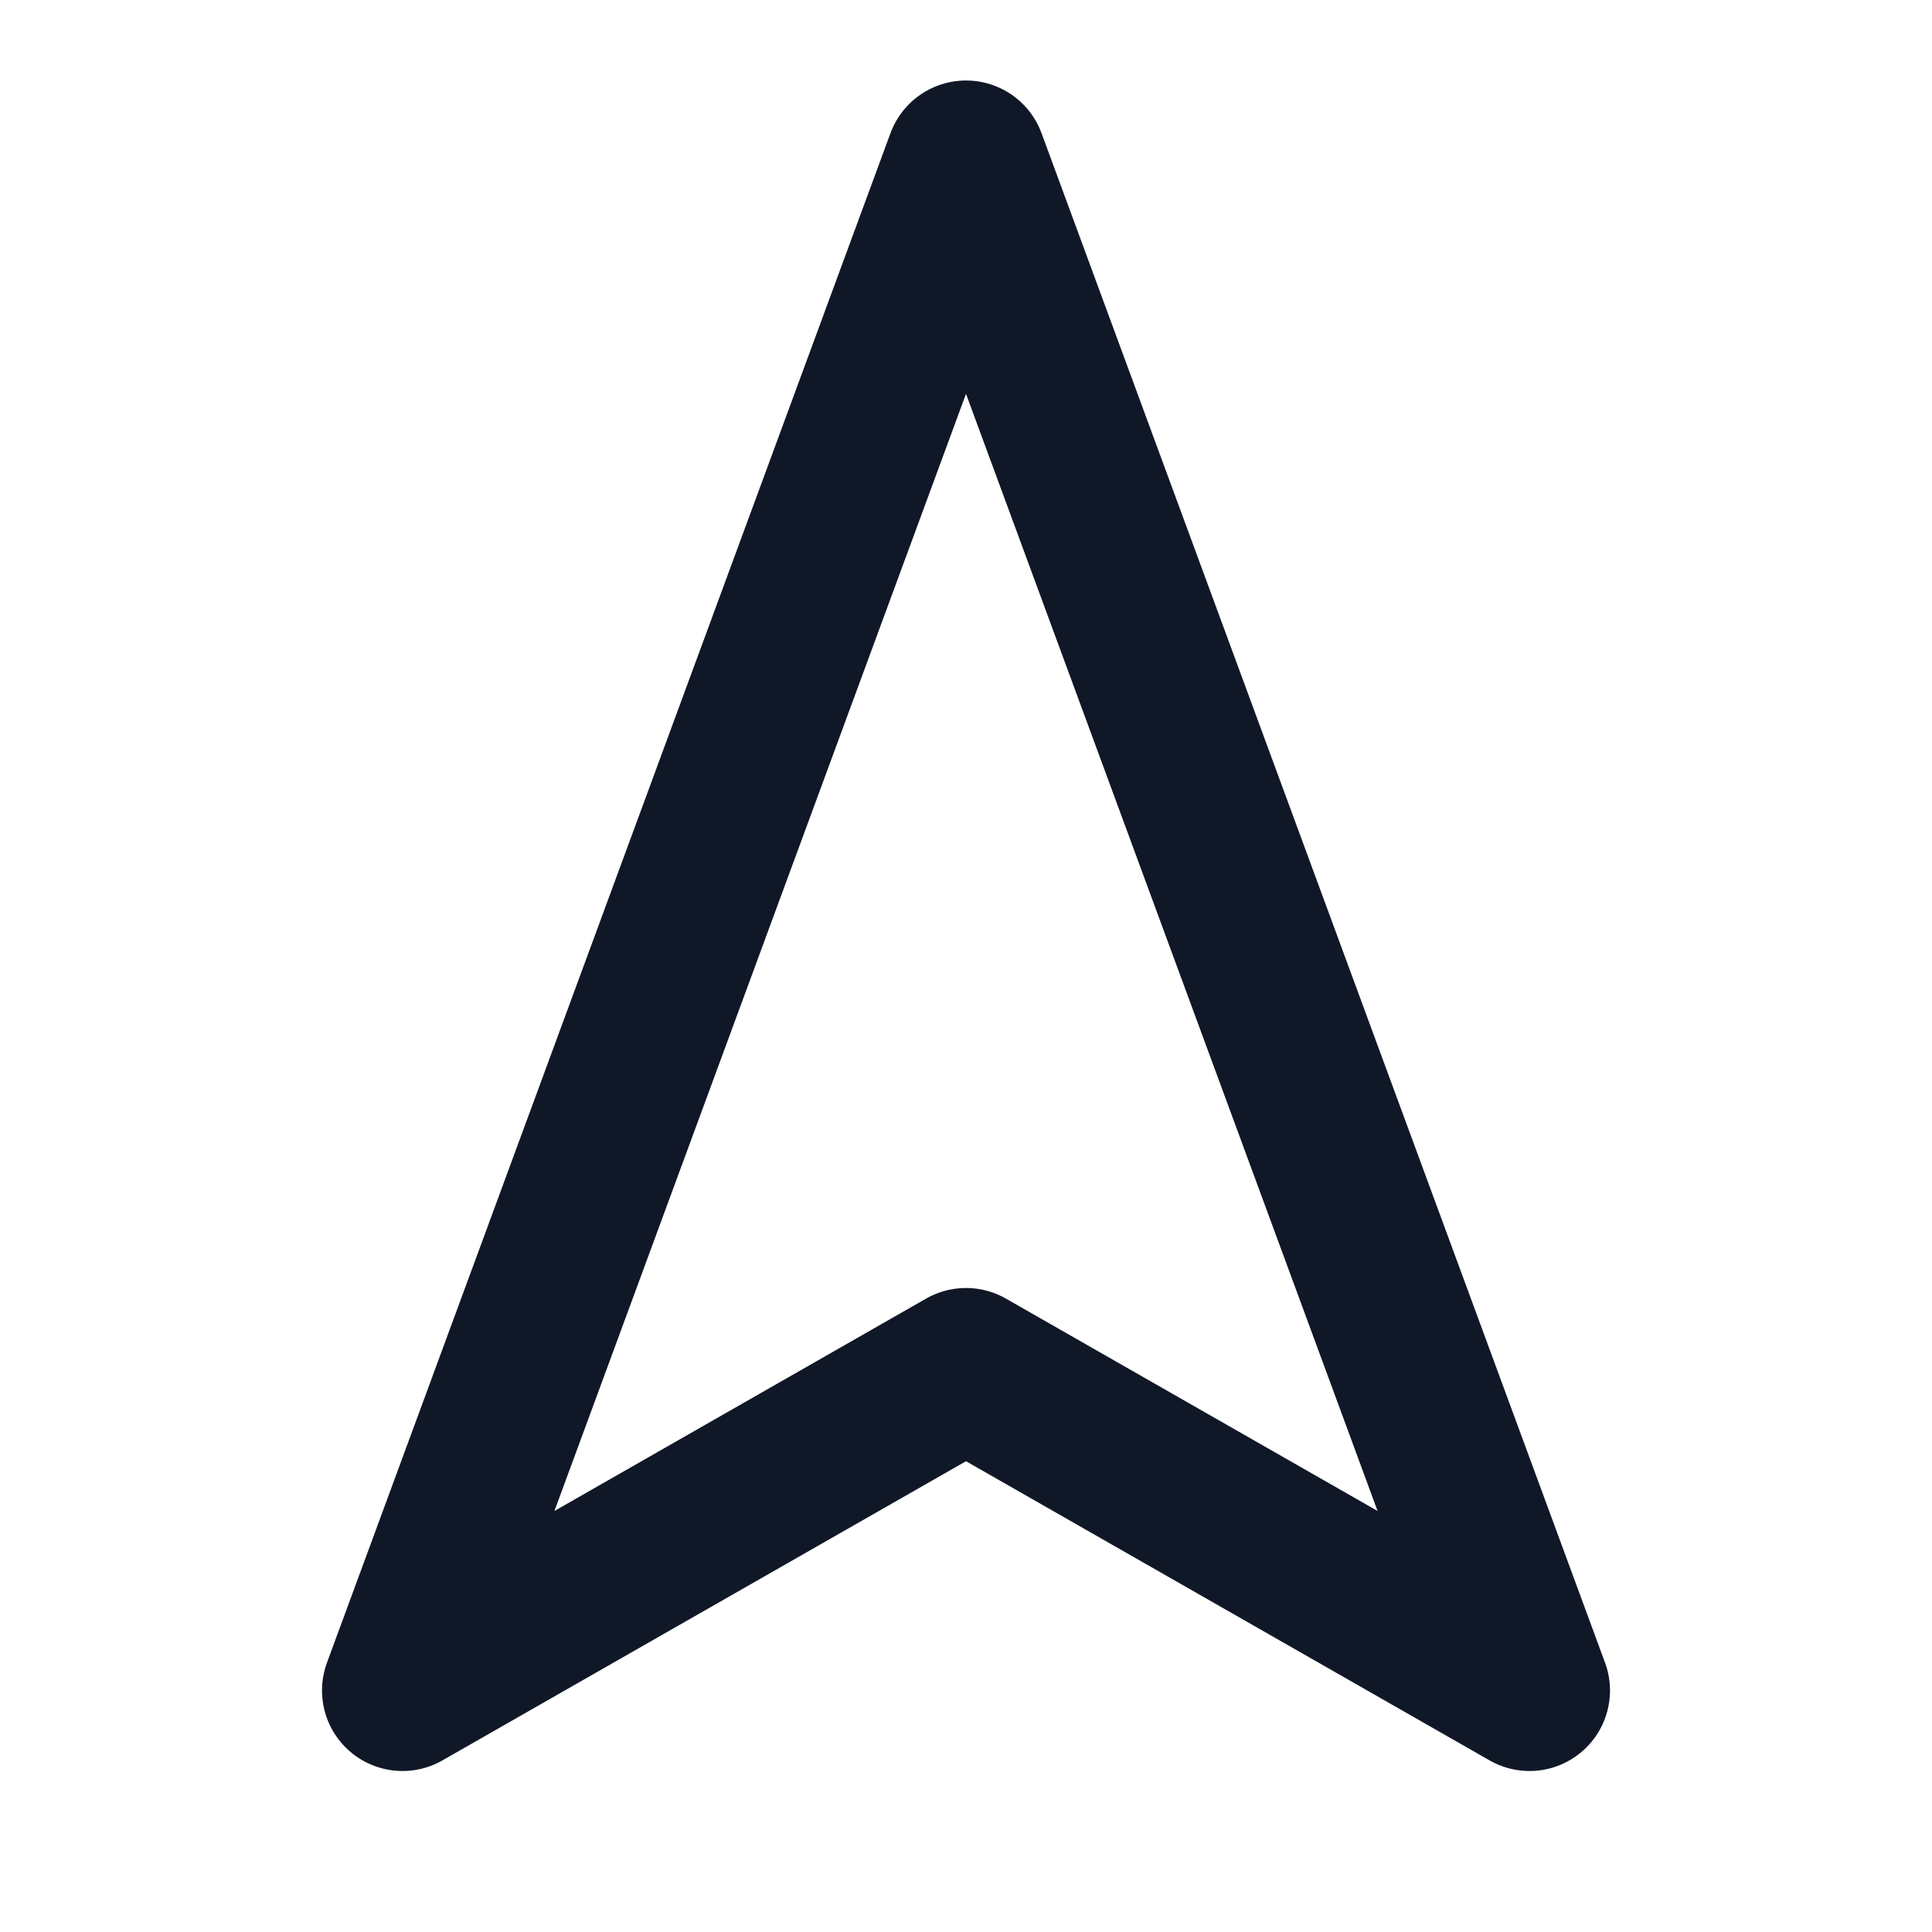 <svg width="24" height="24" viewBox="0 0 24 24" fill="none" xmlns="http://www.w3.org/2000/svg">
<path d="M12 2L19 21L12 17L5 21L12 2Z" stroke="#101828" stroke-width="2" stroke-linecap="round" stroke-linejoin="round"/>
</svg>
